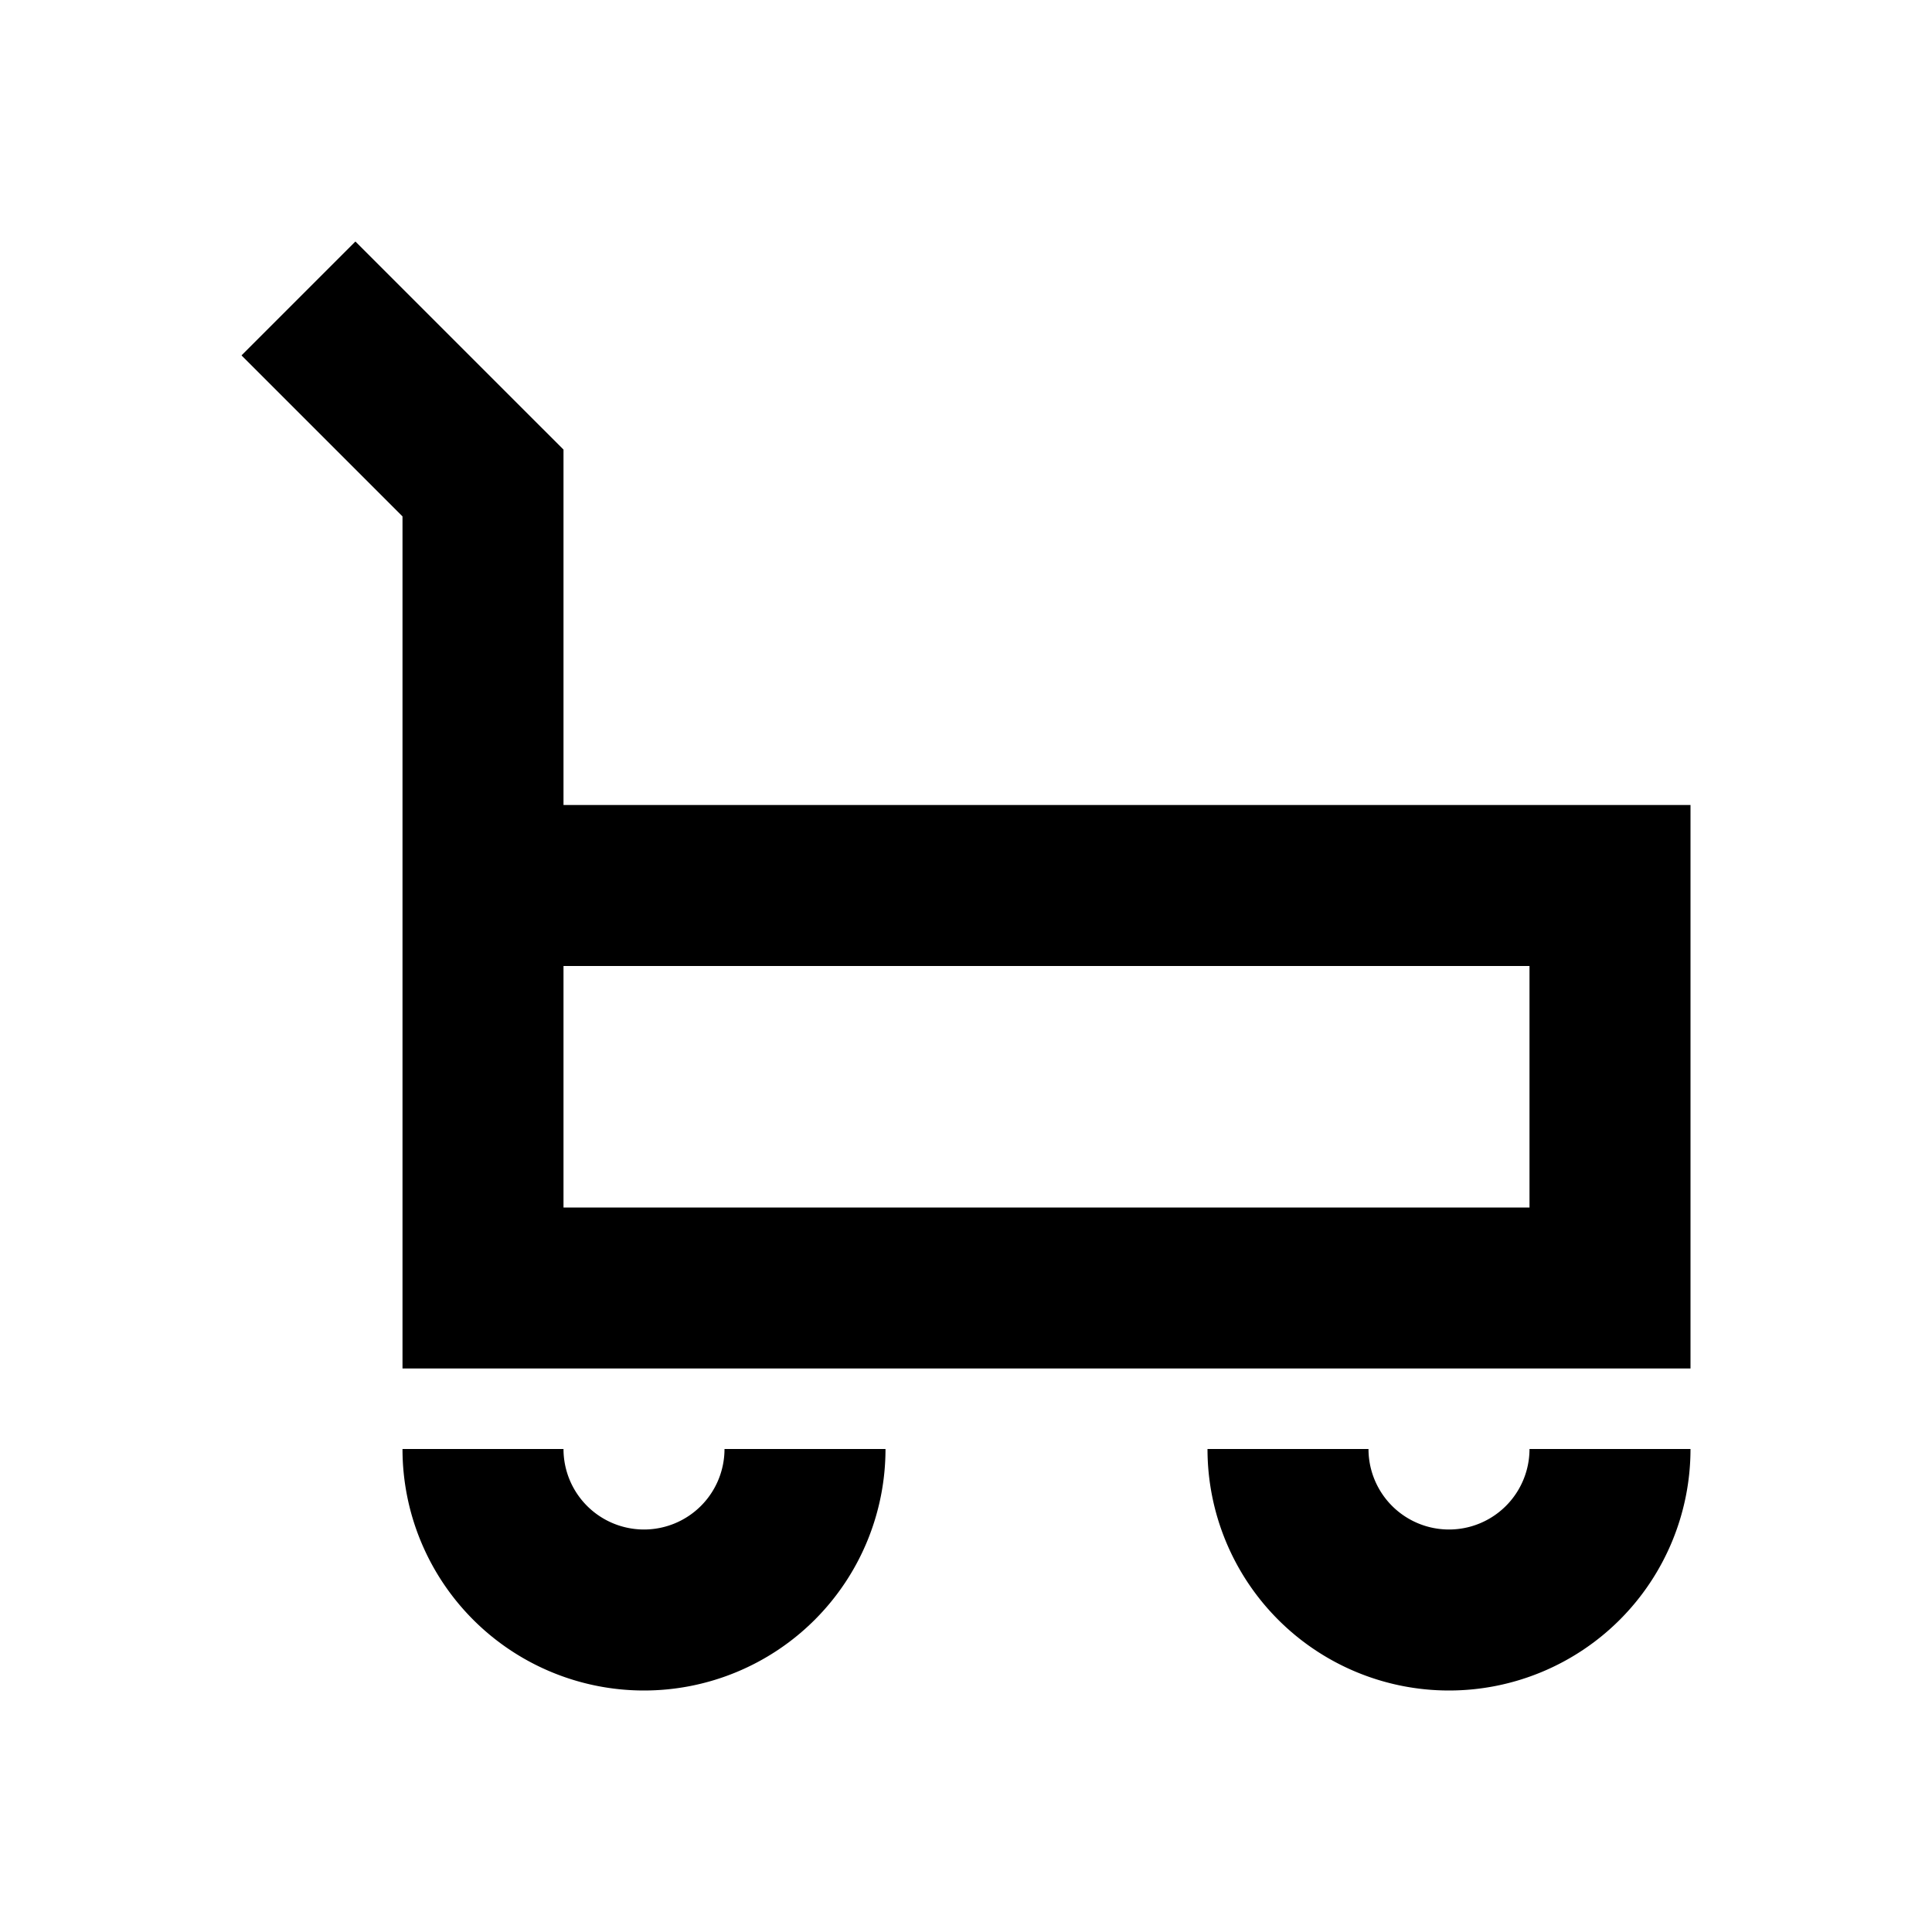 <svg xmlns="http://www.w3.org/2000/svg" viewBox="0 0 48 48"><rect width="48" height="48" style="fill:none"/><path d="M38,36h4a6,6,0,0,1-12,0h4a2,2,0,0,0,4,0ZM16,38a2,2,0,0,1-2-2H10a6,6,0,0,0,12,0H18A2,2,0,0,1,16,38ZM42,20V34H10V12.83l-4-4L8.83,6,14,11.17V20Zm-4,4H14v6H38Z"/></svg>